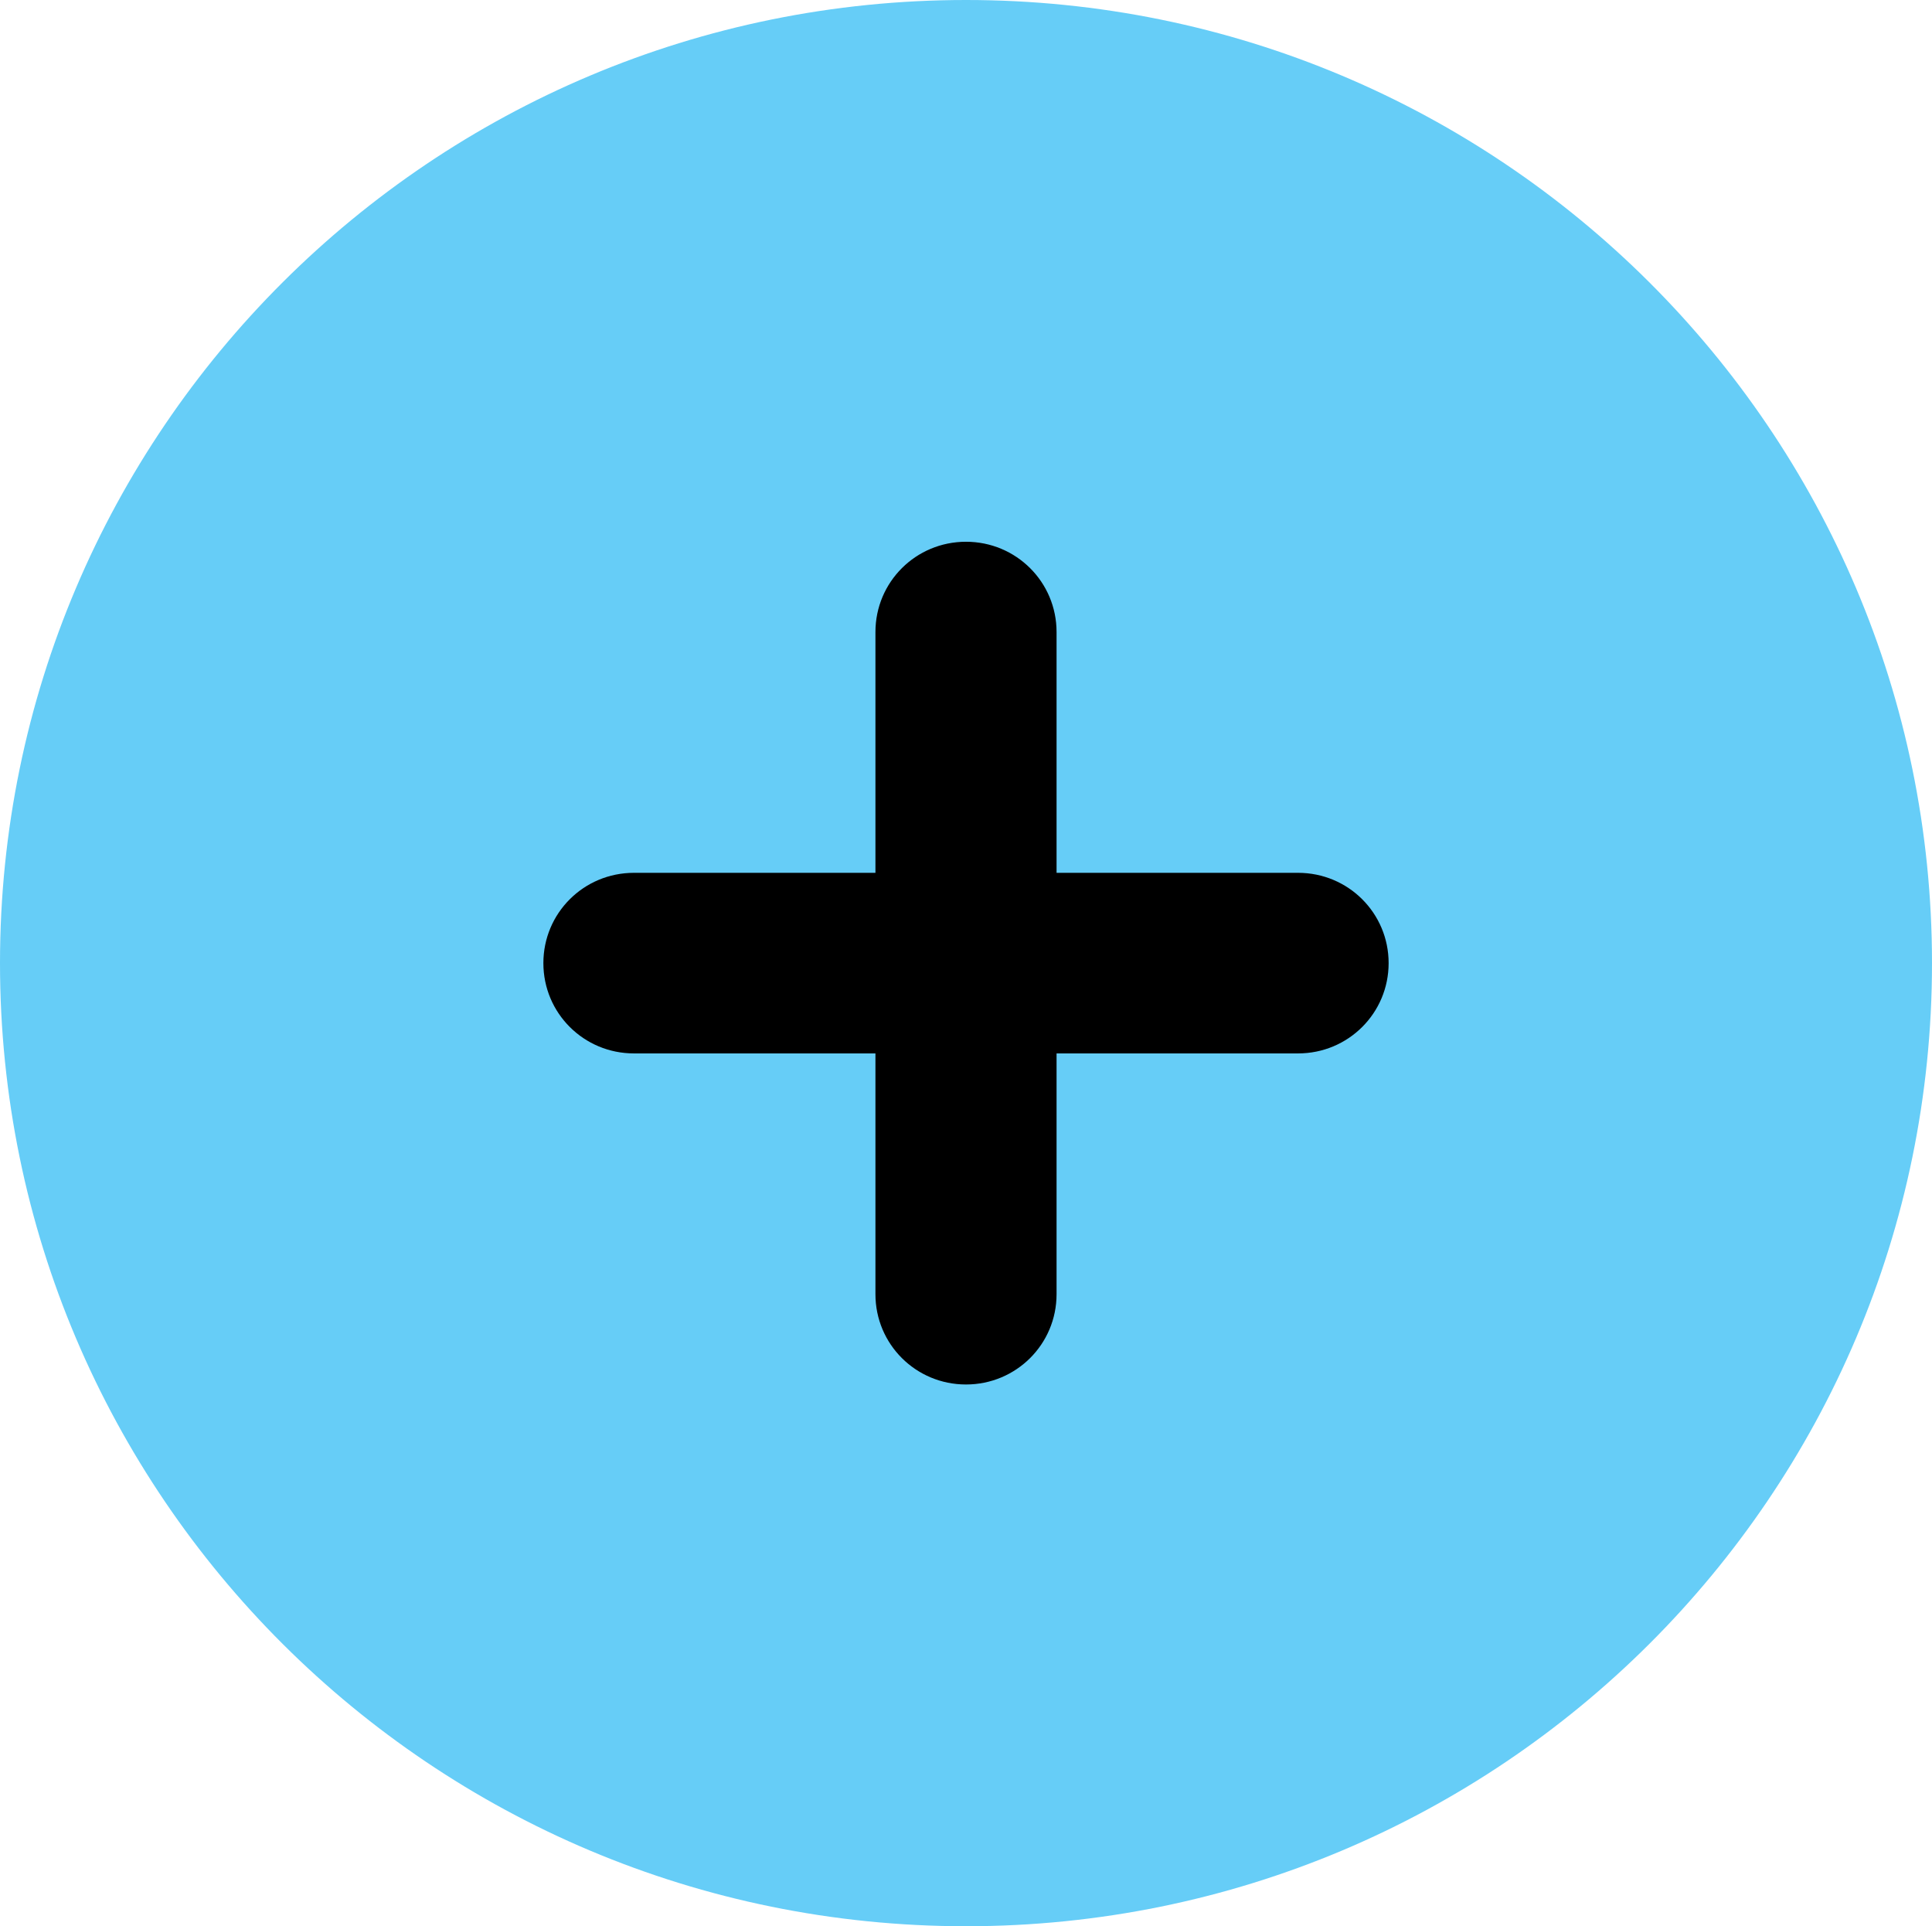 <svg width="325" height="324" viewBox="0 0 325 324" fill="none" xmlns="http://www.w3.org/2000/svg">
<g clip-path="url(#clip0_8_5)">
<rect x="72" y="88" width="181" height="148" fill="black"/>
<path d="M162.5 324C252.256 324 325 251.48 325 162C325 72.52 252.256 0 162.5 0C72.744 0 0 72.52 0 162C0 251.48 72.744 324 162.5 324ZM147.266 217.688V177.188H106.641C98.198 177.188 91.406 170.416 91.406 162C91.406 153.584 98.198 146.812 106.641 146.812H147.266V106.312C147.266 97.896 154.058 91.125 162.5 91.125C170.942 91.125 177.734 97.896 177.734 106.312V146.812H218.359C226.802 146.812 233.594 153.584 233.594 162C233.594 170.416 226.802 177.188 218.359 177.188H177.734V217.688C177.734 226.104 170.942 232.875 162.5 232.875C154.058 232.875 147.266 226.104 147.266 217.688Z" fill="#66CDF7"/>
</g>
<defs>
<clipPath id="clip0_8_5">
<rect width="325" height="324" fill="white"/>
</clipPath>
</defs>
</svg>
